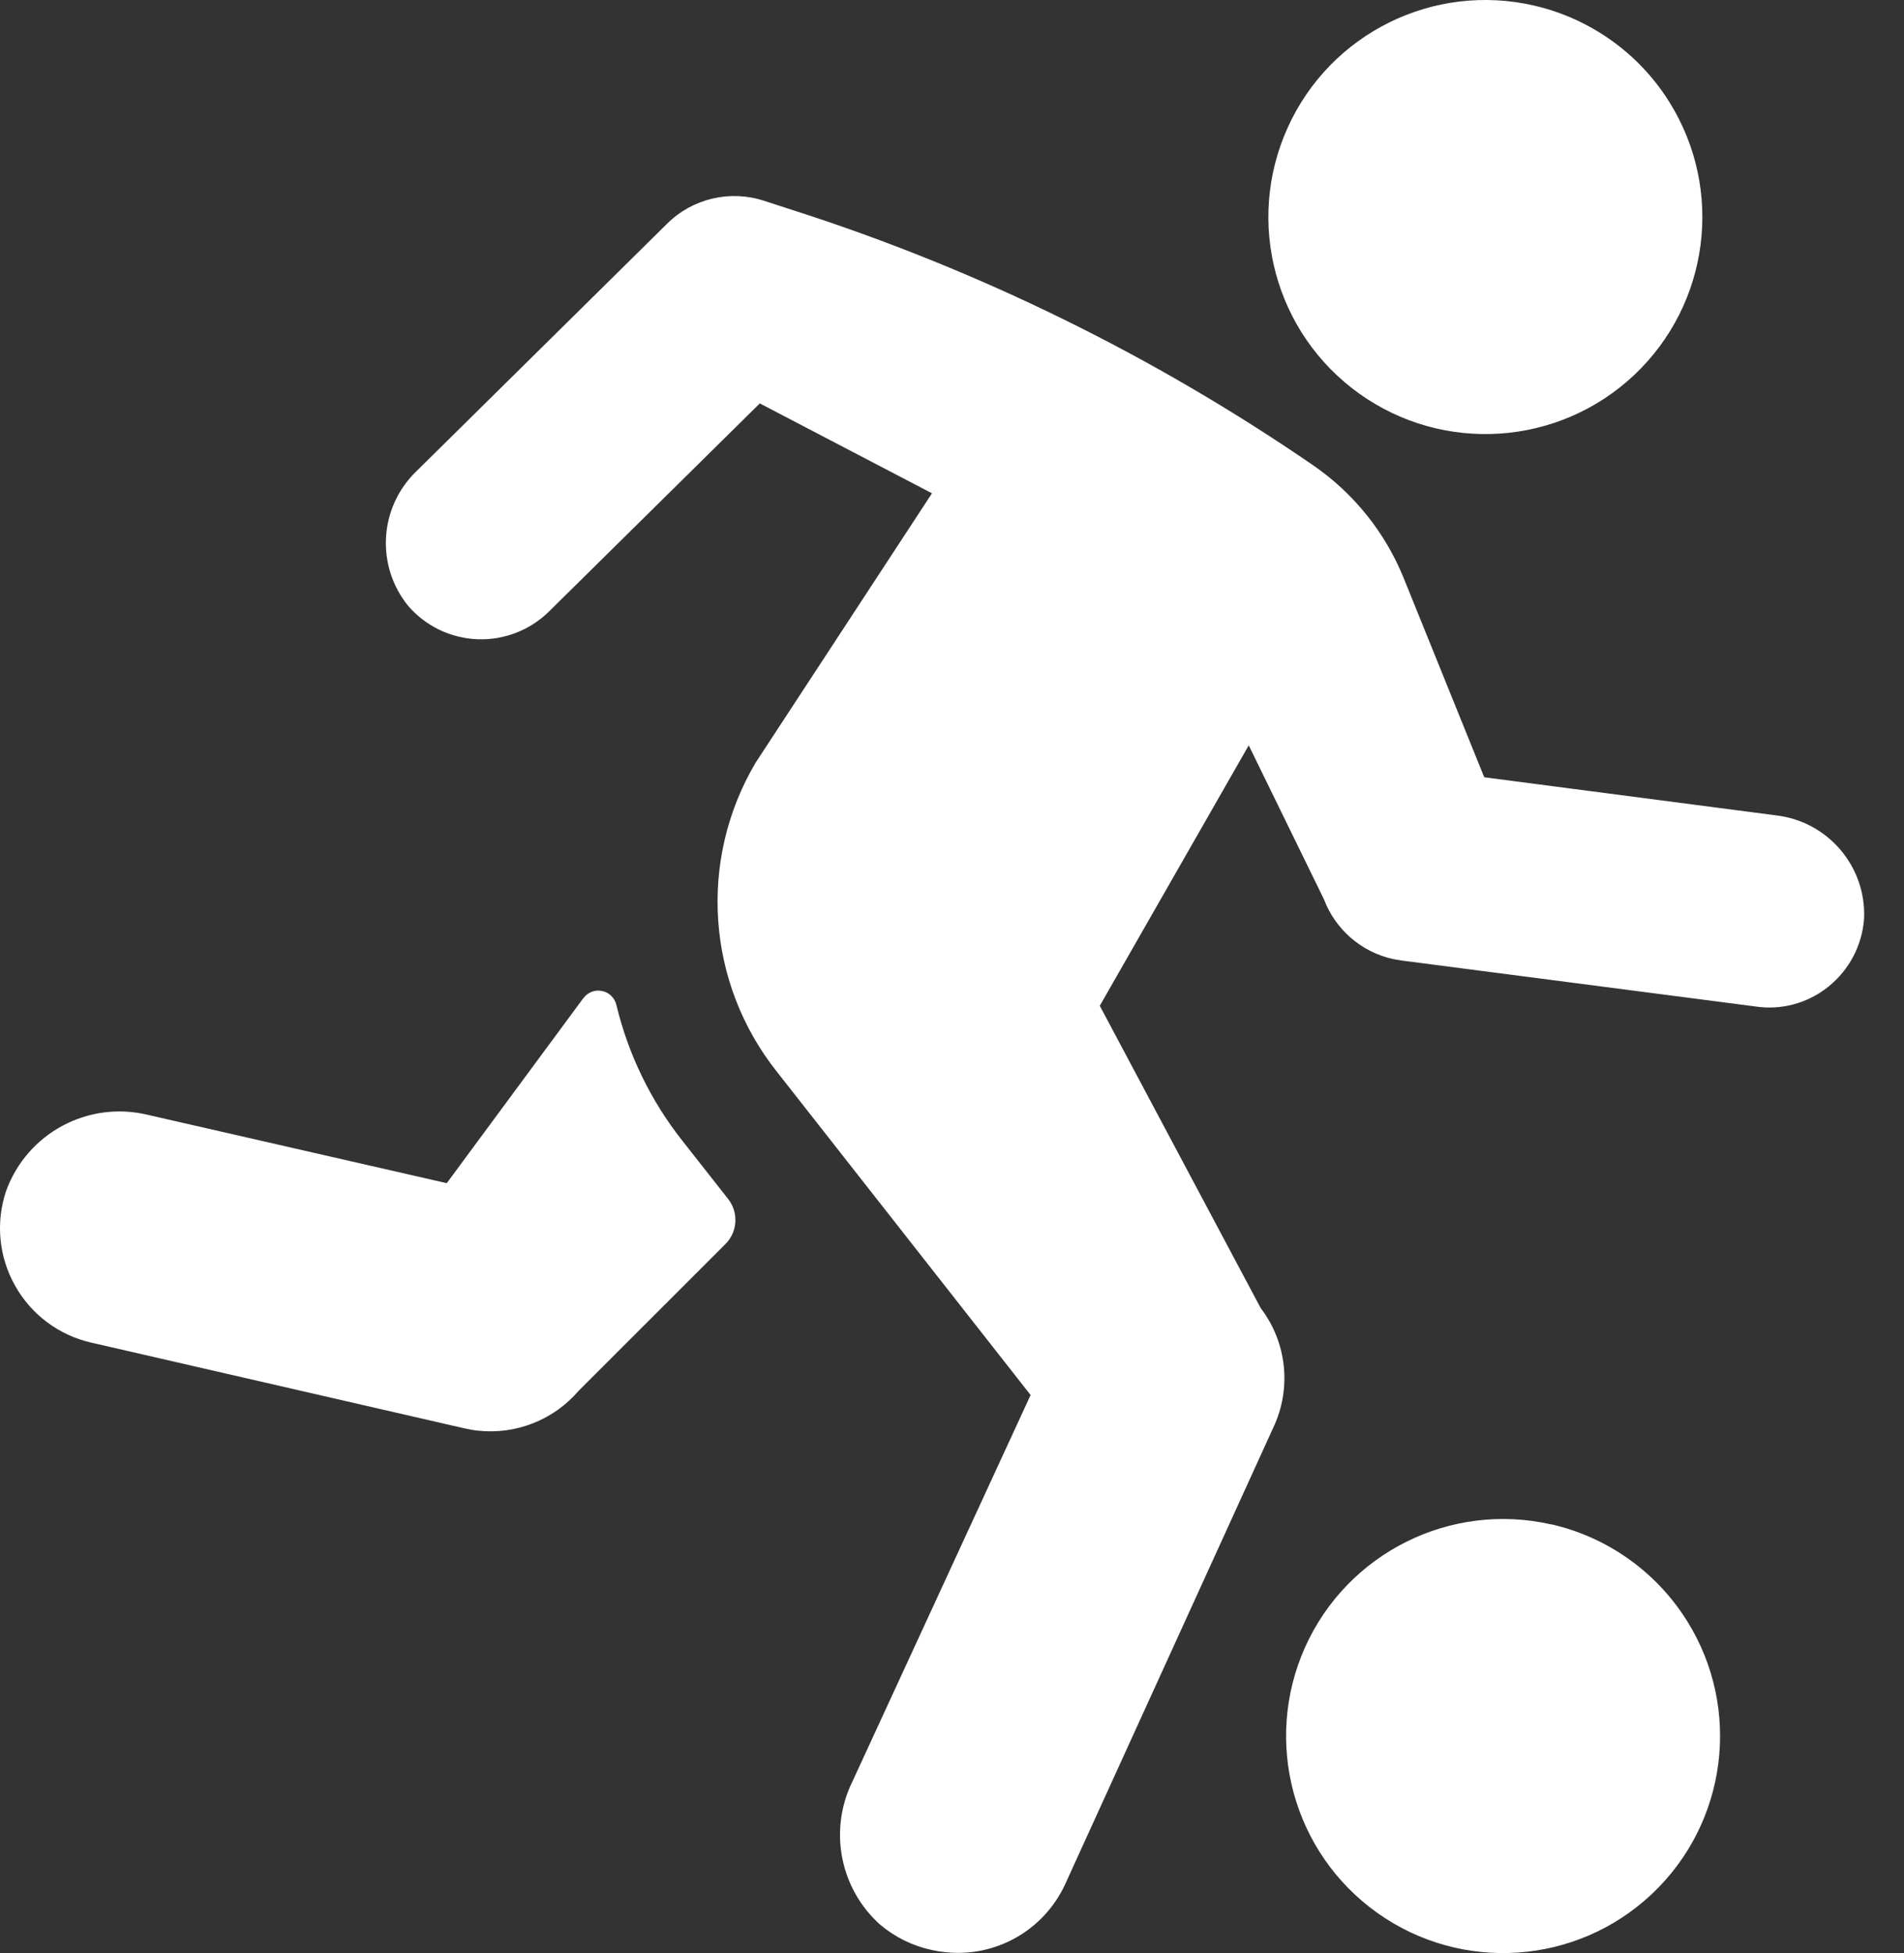 <svg width="39px" height="40px" viewBox="0 0 39 40" version="1.1" xmlns="http://www.w3.org/2000/svg" xmlns:xlink="http://www.w3.org/1999/xlink">
    <rect x="0" y="0" width="39" height="40" fill="#333333" stroke="none"/>
    <!-- Generator: Sketch 47.1 (45422) - http://www.bohemiancoding.com/sketch -->
    <desc>Created with Sketch.</desc>
    <defs></defs>
    <g id="Symbols" stroke="none" stroke-width="1" fill="none" fill-rule="evenodd">
        <g id="icn_player_white" transform="translate(-1, 0)" fill-rule="nonzero" fill="#FFFFFF">
            <path d="M4.029,22.833 L10.151,24.232 L12.95,20.441 L12.952,20.44 C13.04,20.322 13.188,20.266 13.332,20.296 C13.477,20.325 13.59,20.437 13.625,20.58 C13.869,21.596 14.331,22.547 14.98,23.367 L15.914,24.555 C16.133,24.833 16.109,25.232 15.857,25.481 L12.853,28.484 C12.343,29.079 11.571,29.385 10.792,29.301 C10.698,29.291 10.604,29.273 10.511,29.253 L2.867,27.497 C2.205,27.346 1.639,26.922 1.308,26.33 C0.975,25.739 0.909,25.034 1.125,24.392 C1.555,23.207 2.805,22.536 4.029,22.833 L4.029,22.833 Z M32.431,0.116 C30.364,-0.365 28.247,0.682 27.374,2.618 C26.501,4.552 27.117,6.831 28.845,8.064 C30.573,9.296 32.93,9.135 34.474,7.68 C36.018,6.224 36.317,3.88 35.19,2.084 C34.567,1.089 33.574,0.383 32.431,0.116 L32.431,0.116 Z M38.455,20.204 C38.878,19.863 39.141,19.362 39.182,18.82 C39.232,17.746 38.439,16.818 37.37,16.698 L31.402,15.919 L29.751,11.837 C29.371,10.902 28.726,10.098 27.894,9.527 C24.619,7.279 21.035,5.521 17.254,4.308 L16.649,4.112 C15.953,3.884 15.186,4.065 14.666,4.58 L9.531,9.65 C8.764,10.387 8.691,11.589 9.364,12.413 C9.722,12.826 10.236,13.071 10.781,13.092 C11.326,13.113 11.857,12.907 12.246,12.523 L16.563,8.262 L20.09,10.103 L16.477,15.621 C15.297,17.615 15.47,20.131 16.911,21.947 L22.11,28.571 L18.457,36.493 C17.972,37.486 18.205,38.681 19.028,39.418 C19.334,39.676 19.699,39.855 20.09,39.938 C20.18,39.958 20.275,39.973 20.367,39.982 C21.397,40.092 22.381,39.534 22.816,38.594 L27.08,29.24 C27.46,28.44 27.361,27.495 26.824,26.792 L23.527,20.599 L26.578,15.265 L28.117,18.415 L28.118,18.417 C28.353,19.037 28.883,19.496 29.529,19.641 L29.717,19.673 L36.949,20.612 C37.486,20.695 38.033,20.547 38.455,20.204 L38.455,20.204 Z M32.783,31.223 C30.716,30.748 28.602,31.801 27.733,33.734 C26.865,35.67 27.484,37.948 29.212,39.177 C30.94,40.406 33.295,40.244 34.838,38.788 C36.38,37.333 36.68,34.991 35.554,33.194 C34.927,32.194 33.929,31.483 32.778,31.219 L32.783,31.223 Z" id="Shape"></path>
        </g>
    </g>
</svg>